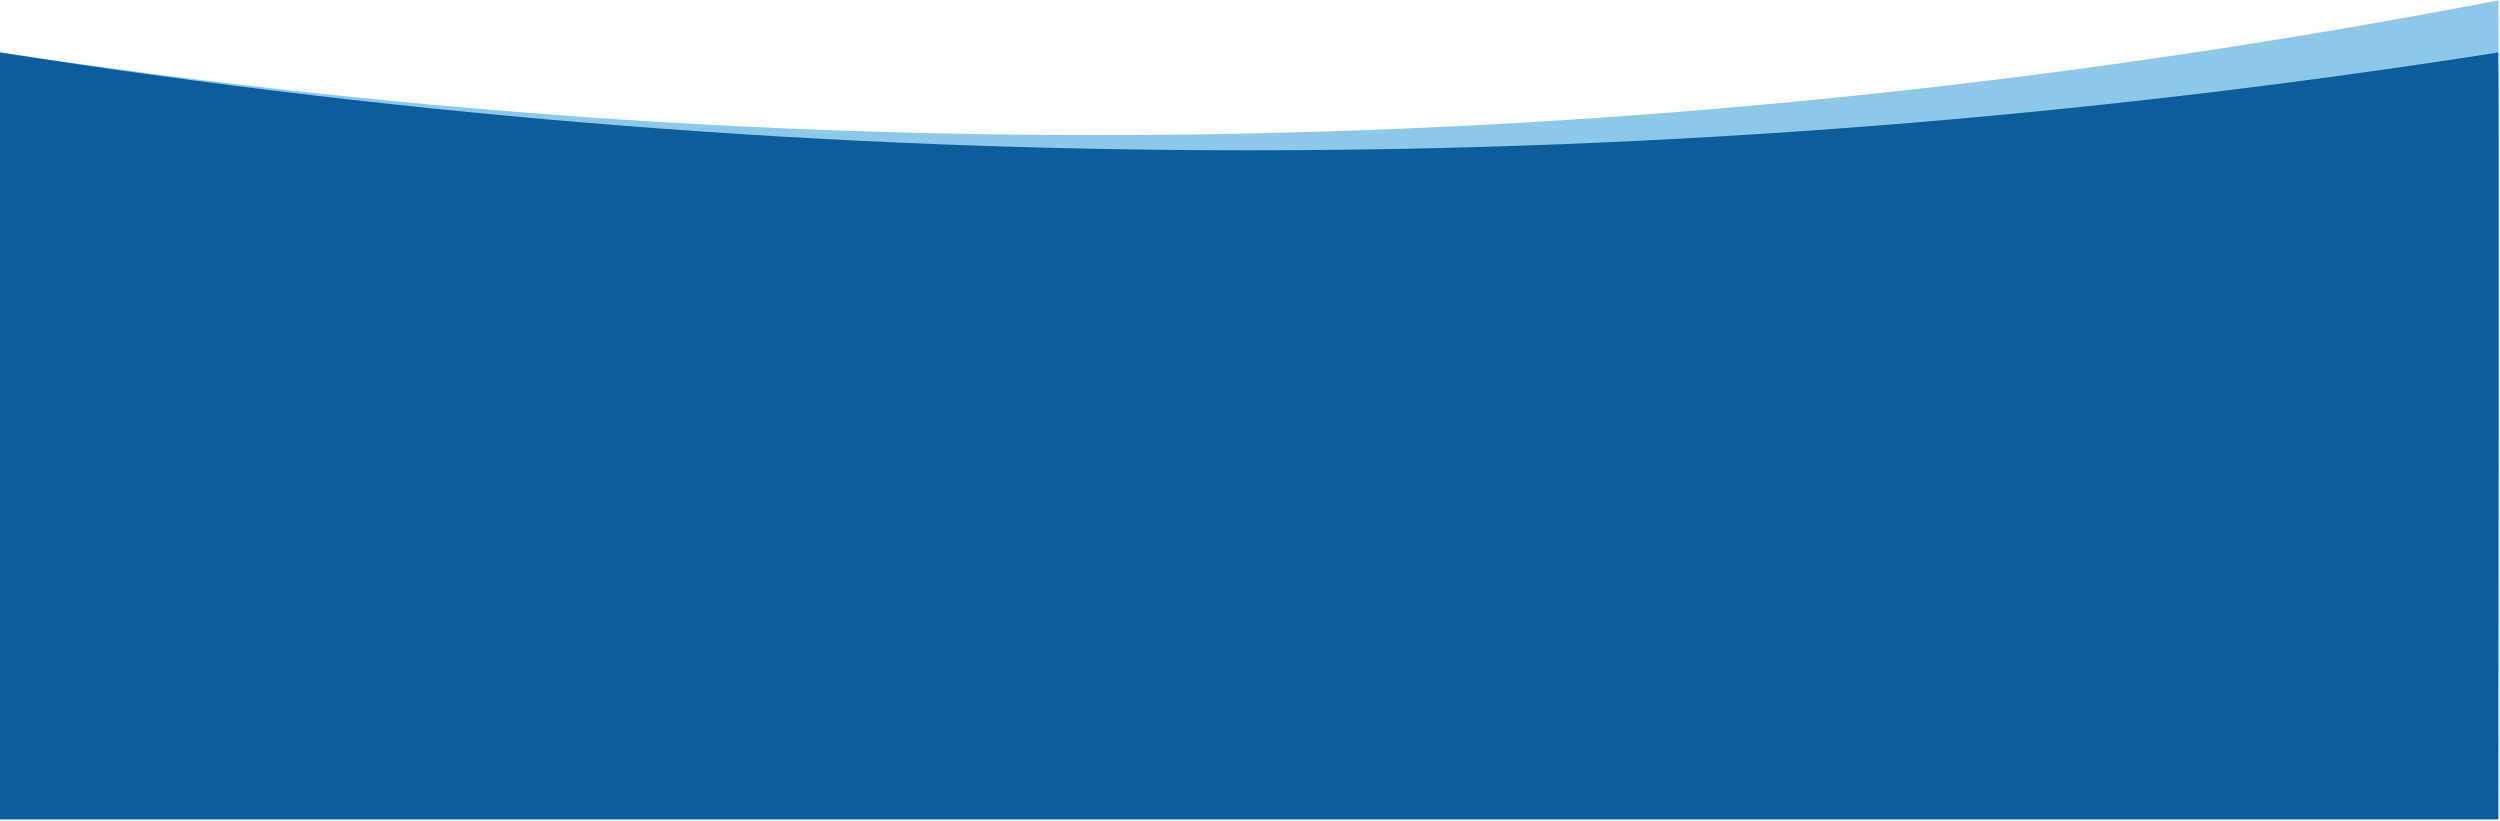 <?xml version="1.0" encoding="UTF-8"?>
<svg width="1441px" height="473px" viewBox="0 0 1441 473" version="1.1" xmlns="http://www.w3.org/2000/svg" xmlns:xlink="http://www.w3.org/1999/xlink">
    <!-- Generator: Sketch 48.2 (47327) - http://www.bohemiancoding.com/sketch -->
    <title>Footer@3x</title>
    <desc>Created with Sketch.</desc>
    <defs></defs>
    <g id="Footer" stroke="none" stroke-width="1" fill="none" fill-rule="evenodd">
        <g id="BG">
            <g>
                <path d="M0,30.234 C479.681,102.512 959.681,92.512 1440,0.234 C1440.461,1.695 1440,472 1440,472 C1440,472 960,472 0,472 L0,30.234 Z" id="Rectangle" fill="#8DC8E8"></path>
                <path d="M0,30.234 C480.068,105.438 960.068,105.438 1440,30.234 C1440.461,31.695 1440,472.289 1440,472.289 C1440,472.289 960,472.289 0,472.289 L0,30.234 Z" id="Rectangle" fill="#0D5D9C"></path>
            </g>
        </g>
    </g>
</svg>